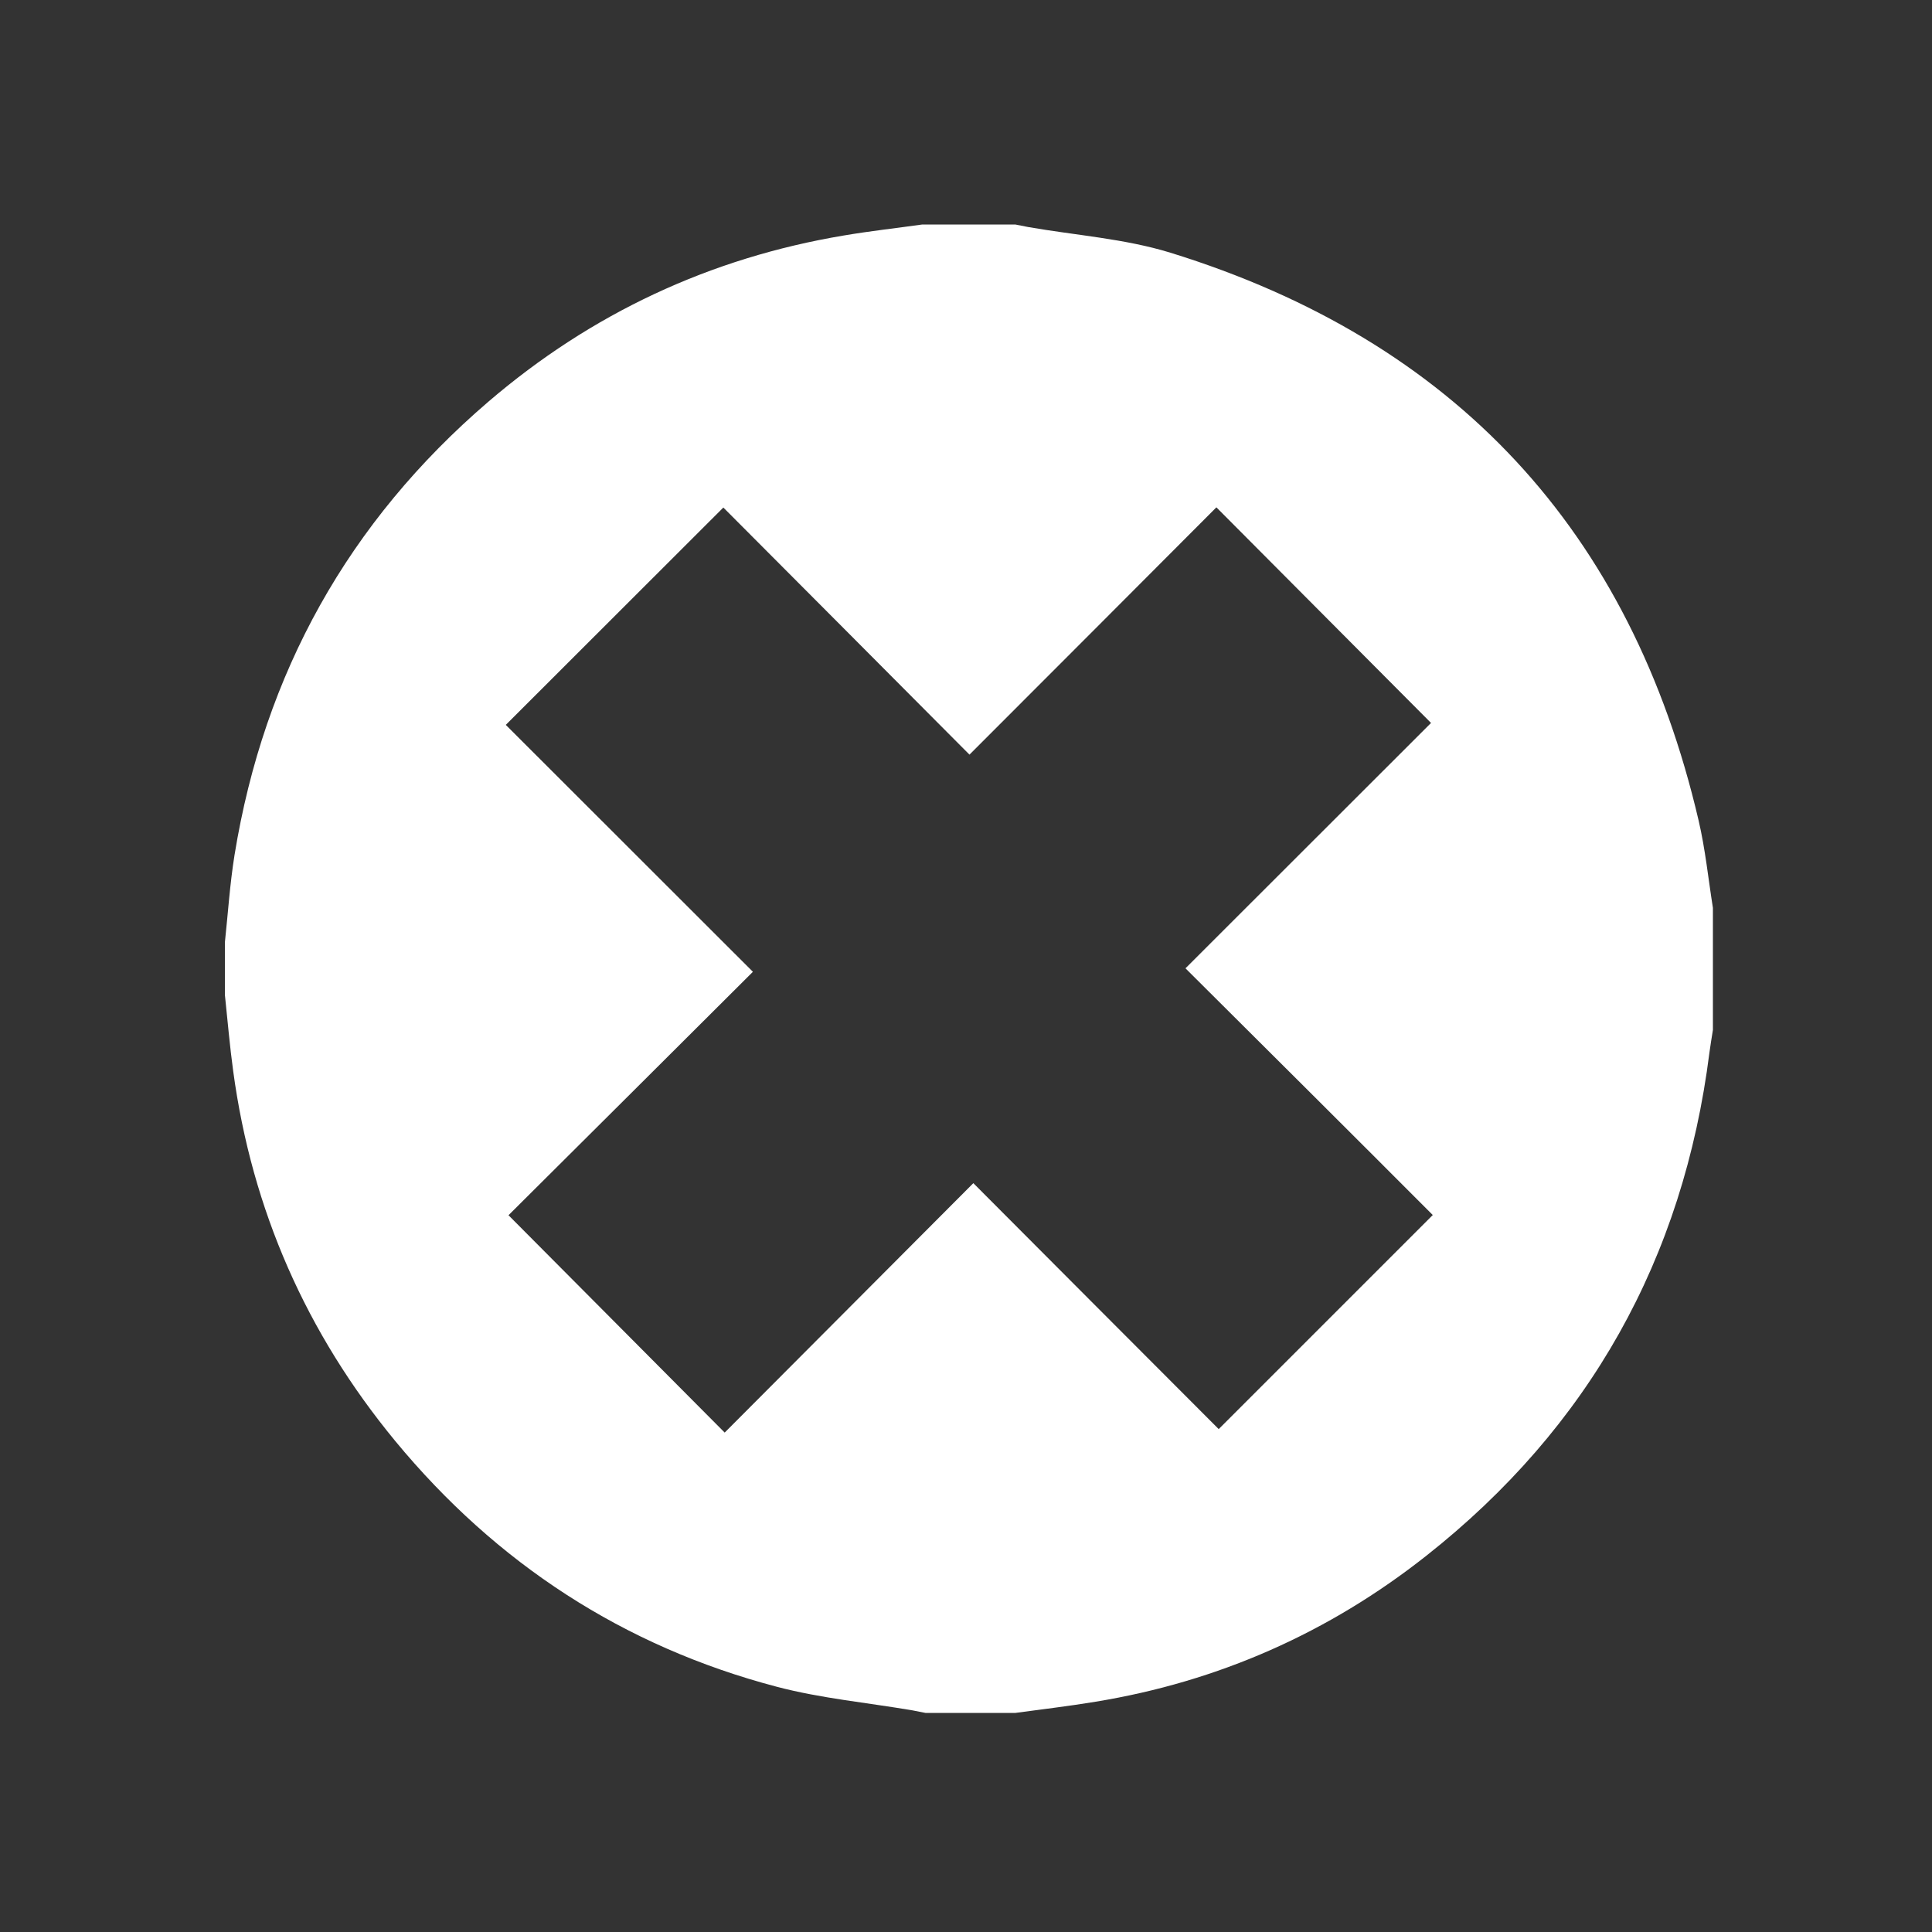 <?xml version="1.0" encoding="utf-8"?>
<!-- Generator: Adobe Illustrator 17.1.0, SVG Export Plug-In . SVG Version: 6.00 Build 0)  -->
<!DOCTYPE svg PUBLIC "-//W3C//DTD SVG 1.1//EN" "http://www.w3.org/Graphics/SVG/1.1/DTD/svg11.dtd">
<svg version="1.1" id="Layer_1" xmlns="http://www.w3.org/2000/svg" xmlns:xlink="http://www.w3.org/1999/xlink" x="0px" y="0px"
	 viewBox="0 0 1000 1000" enable-background="new 0 0 1000 1000" xml:space="preserve">
<rect x="0" y="0" width="1000" height="1000" fill="#333333" stroke="none"/>
<g>
	<path fill="#FFFFFF" d="M886.6,469.9c0,21.1,0,42.1,0,63.2c-0.6,3.9-1.3,7.8-1.8,11.7c-13.5,106.7-62.2,193.9-146.6,260.5
		c-50.4,39.8-107.6,65.1-171.1,75.5c-13.8,2.3-27.7,3.9-41.5,5.8c-15.5,0-31.1,0-46.6,0c-2.2-0.4-4.4-0.9-6.6-1.3
		c-23.4-4-47.3-6.2-70.2-12.2c-79.5-20.9-145.3-63.9-197.6-127.2c-46-55.8-74.2-119.7-83.9-191.5c-1.8-13.1-2.9-26.3-4.3-39.5
		c0-9,0-18.1,0-27.1c1.6-15.1,2.6-30.4,5-45.3c15.3-94.1,59-172.5,131.4-234.6c53.2-45.6,114.7-74.4,183.9-86
		c13.5-2.3,27.1-3.8,40.7-5.7c16,0,32.1,0,48.1,0c2.2,0.4,4.4,0.9,6.6,1.3c24.6,4.3,50,6,73.7,13.3
		c147.1,45.5,238.4,143.8,273.4,293.9C882.7,439.7,884.2,454.9,886.6,469.9z M613.6,501.2c43.1-43.1,85.7-85.6,127.1-127
		c-37.1-37.3-74-74.3-111.1-111.6c-42,42.1-84.5,84.7-127.8,128c-42.9-43.1-85.5-85.9-127.4-127.9c-37.3,37.3-74.3,74.2-112.6,112.5
		c42.1,42.1,84.8,84.7,127.9,127.8c-42.2,42.1-84.8,84.5-126.5,126c37.1,37.3,73.9,74.3,111.9,112.5c42.2-42.3,84.7-85,128.7-129.1
		c42.6,42.8,85.2,85.4,127,127.3c36.5-36.5,73.3-73.3,110.8-110.8C699.5,586.7,656.9,544.3,613.6,501.2z"/>
</g>
</svg>
